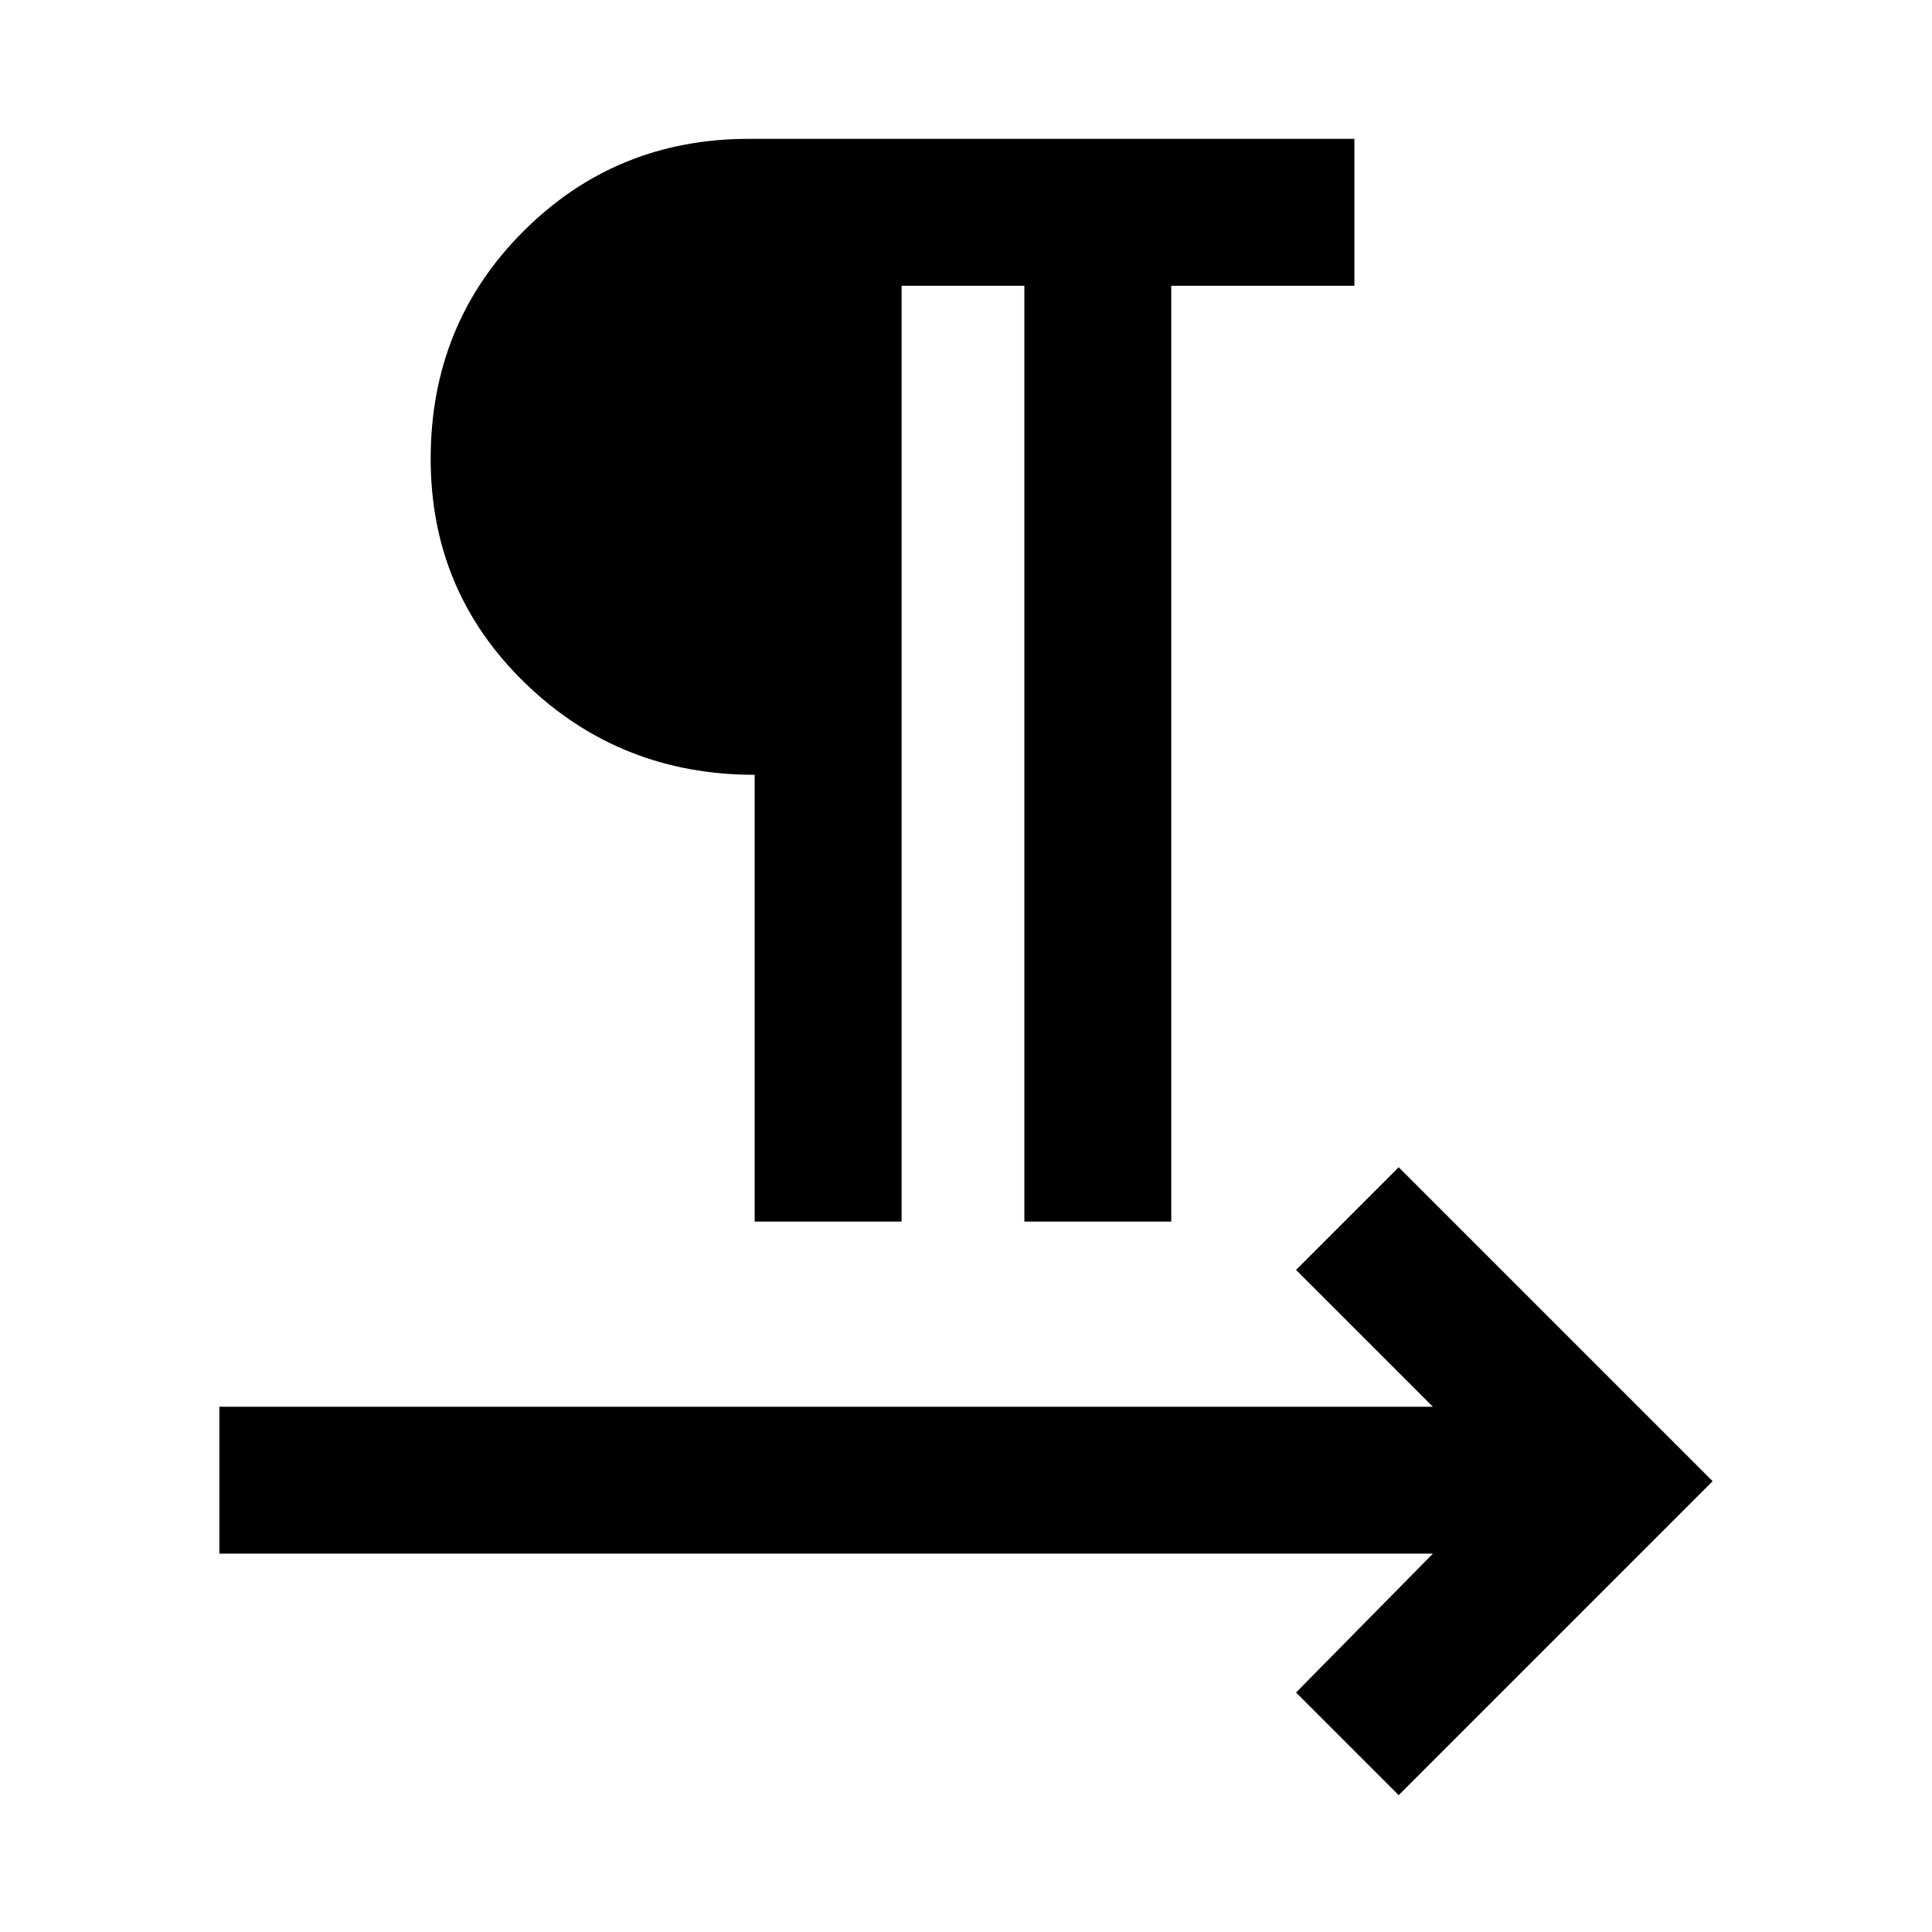 <svg xmlns="http://www.w3.org/2000/svg" height="48" width="48"><path d="M18.75 30.35V19.25Q15.4 19.25 13.05 16.975Q10.7 14.7 10.7 11.4Q10.7 8.05 13 5.75Q15.3 3.45 18.6 3.45H33.65V7.1H29.1V30.35H25.45V7.1H22.4V30.35ZM34.75 44.6 32.2 42.05 35.6 38.6H5.45V34.95H35.6L32.2 31.55L34.75 29L42.55 36.8Z"/></svg>